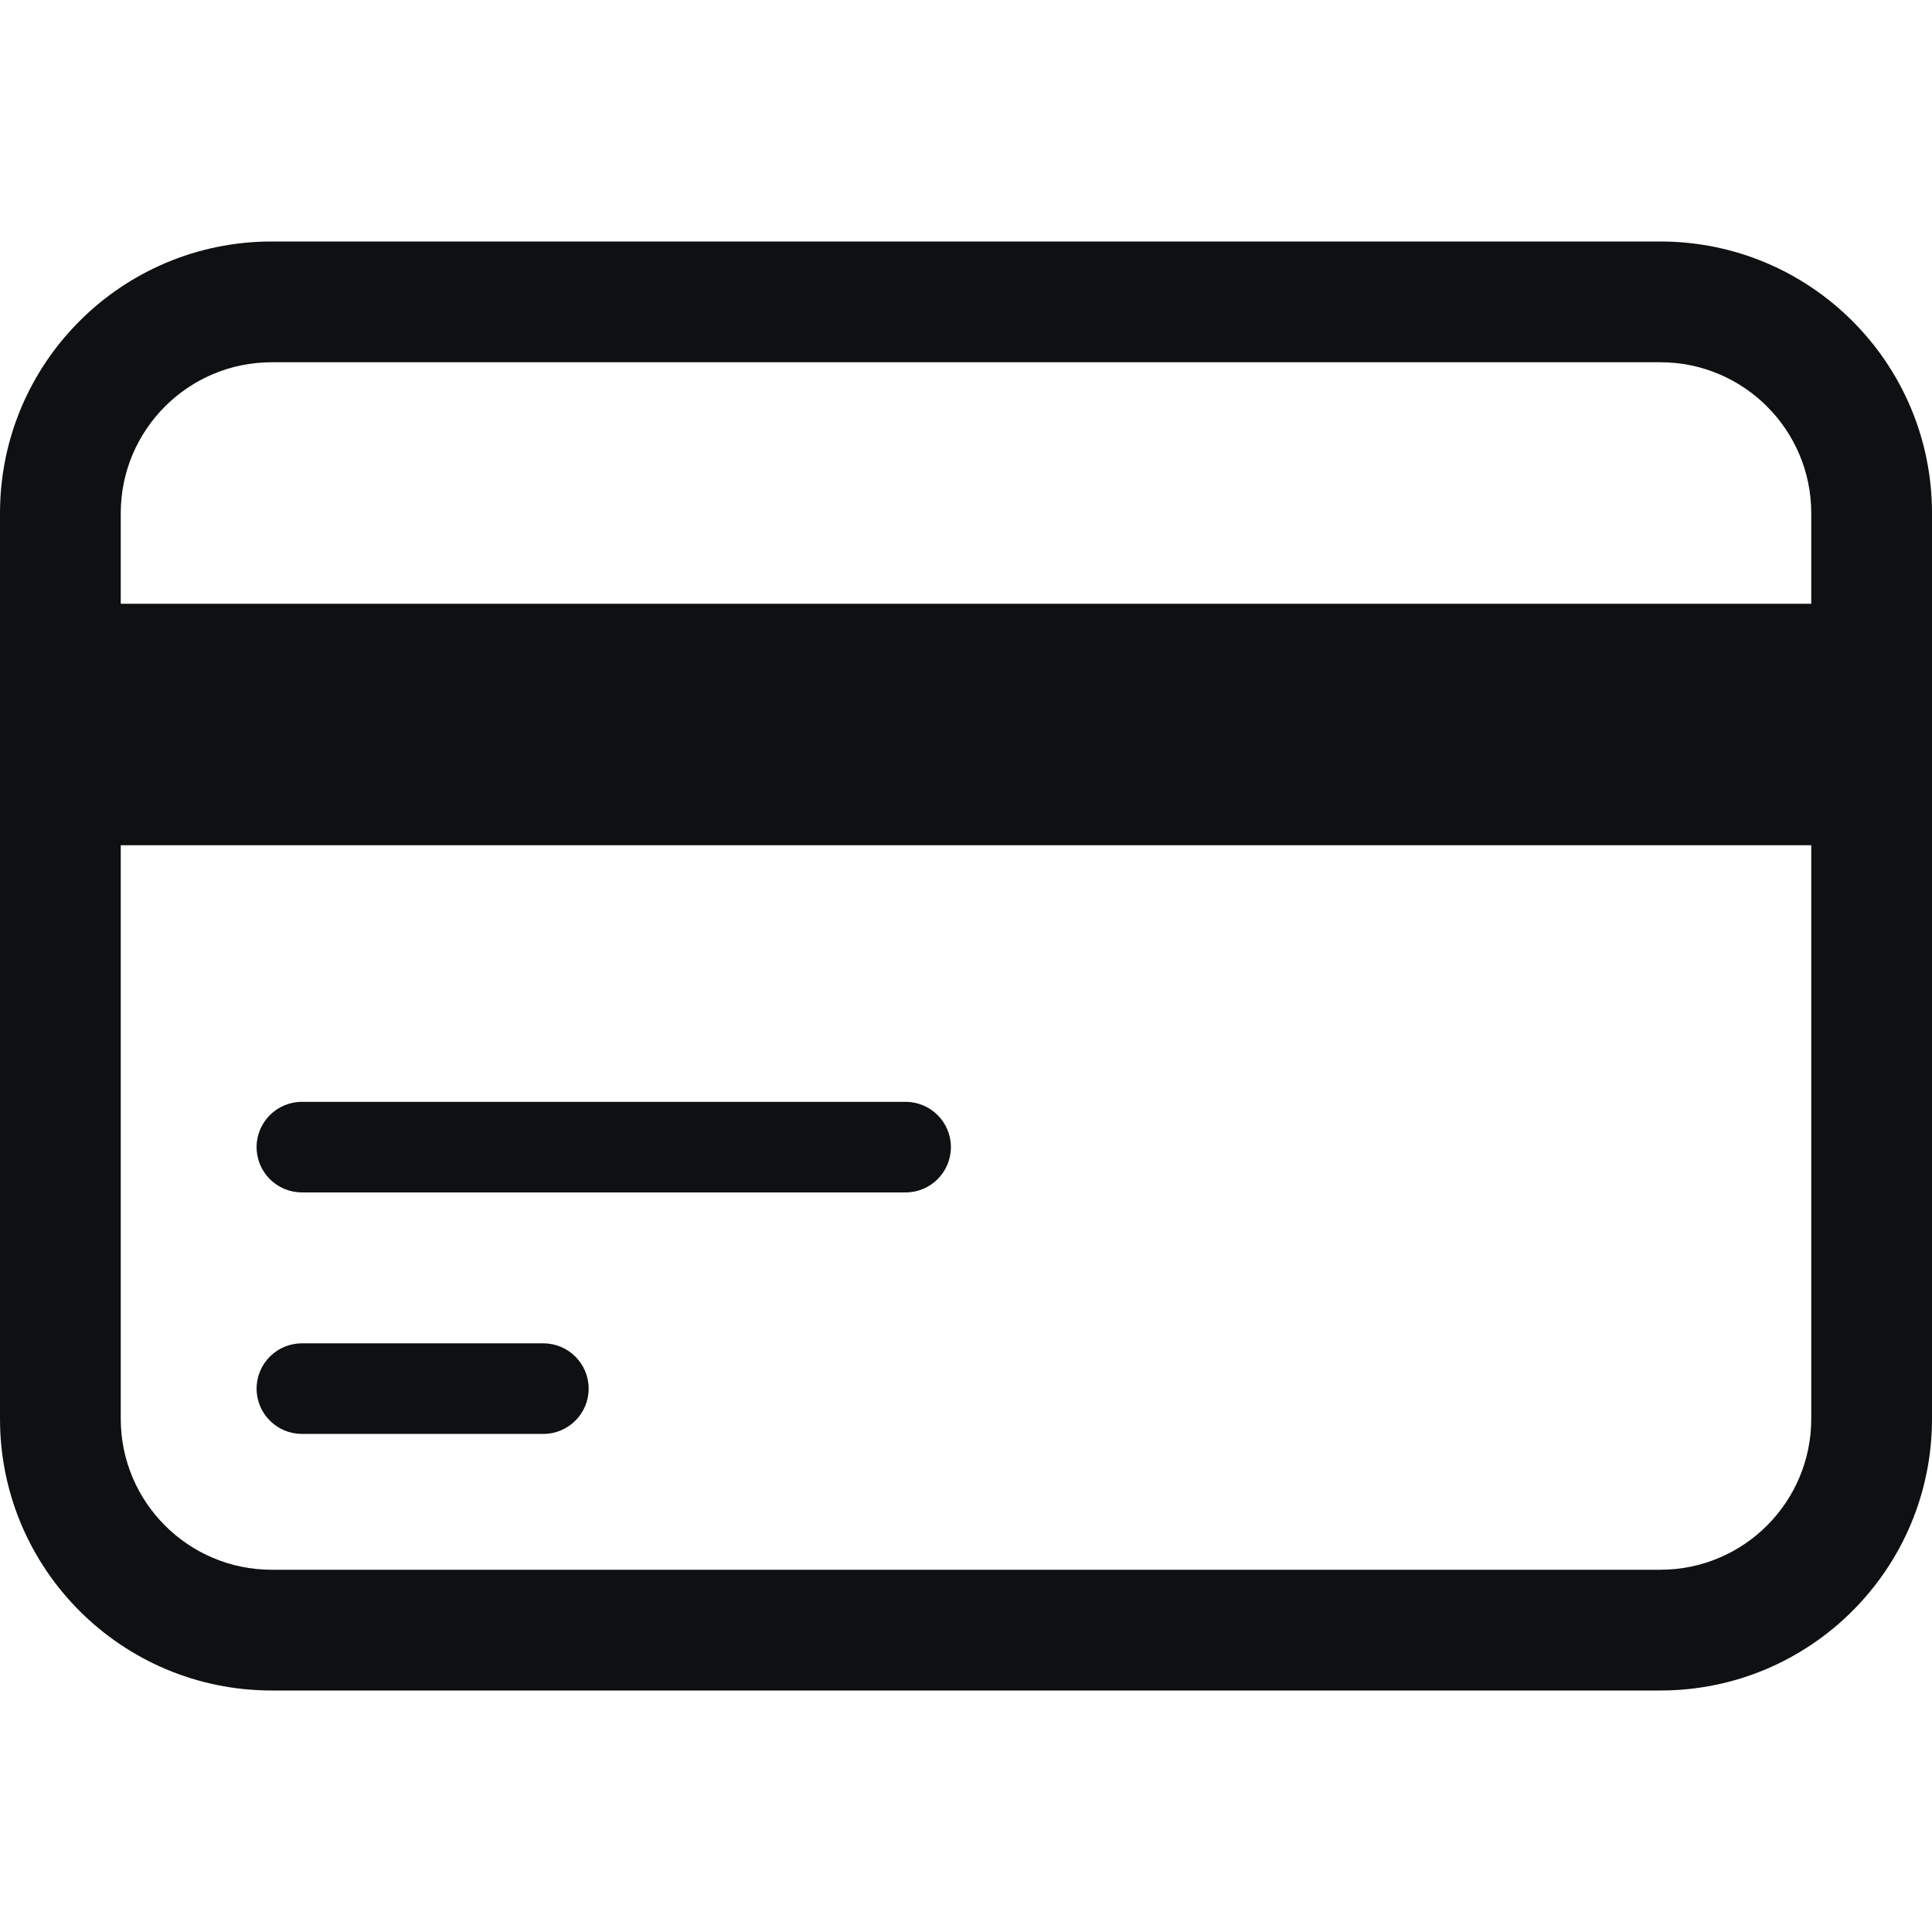 <svg viewBox="0 0 16 16" fill="none" xmlns="http://www.w3.org/2000/svg">
<path d="M2.5 9.125C2.293 9.125 2.125 9.293 2.125 9.5C2.125 9.707 2.293 9.875 2.5 9.875H7.5C7.707 9.875 7.875 9.707 7.875 9.5C7.875 9.293 7.707 9.125 7.5 9.125H2.5Z" fill="#0E1011"/>
<path d="M2.5 11.125C2.293 11.125 2.125 11.293 2.125 11.5C2.125 11.707 2.293 11.875 2.5 11.875H4.5C4.707 11.875 4.875 11.707 4.875 11.5C4.875 11.293 4.707 11.125 4.5 11.125H2.5Z" fill="#0E1011"/>
<path fill-rule="evenodd" clip-rule="evenodd" d="M0 4.25C0 3.007 1.007 2 2.25 2H13.75C14.993 2 16 3.007 16 4.25V11.75C16 12.993 14.993 14 13.75 14H2.25C1.007 14 0 12.993 0 11.75V4.25ZM2.25 3C1.56 3 1 3.56 1 4.25V5H15V4.25C15 3.56 14.44 3 13.75 3H2.25ZM1 11.75V7H15V11.75C15 12.44 14.44 13 13.75 13H2.25C1.56 13 1 12.44 1 11.75Z" fill="#0E1011"/>
</svg>
